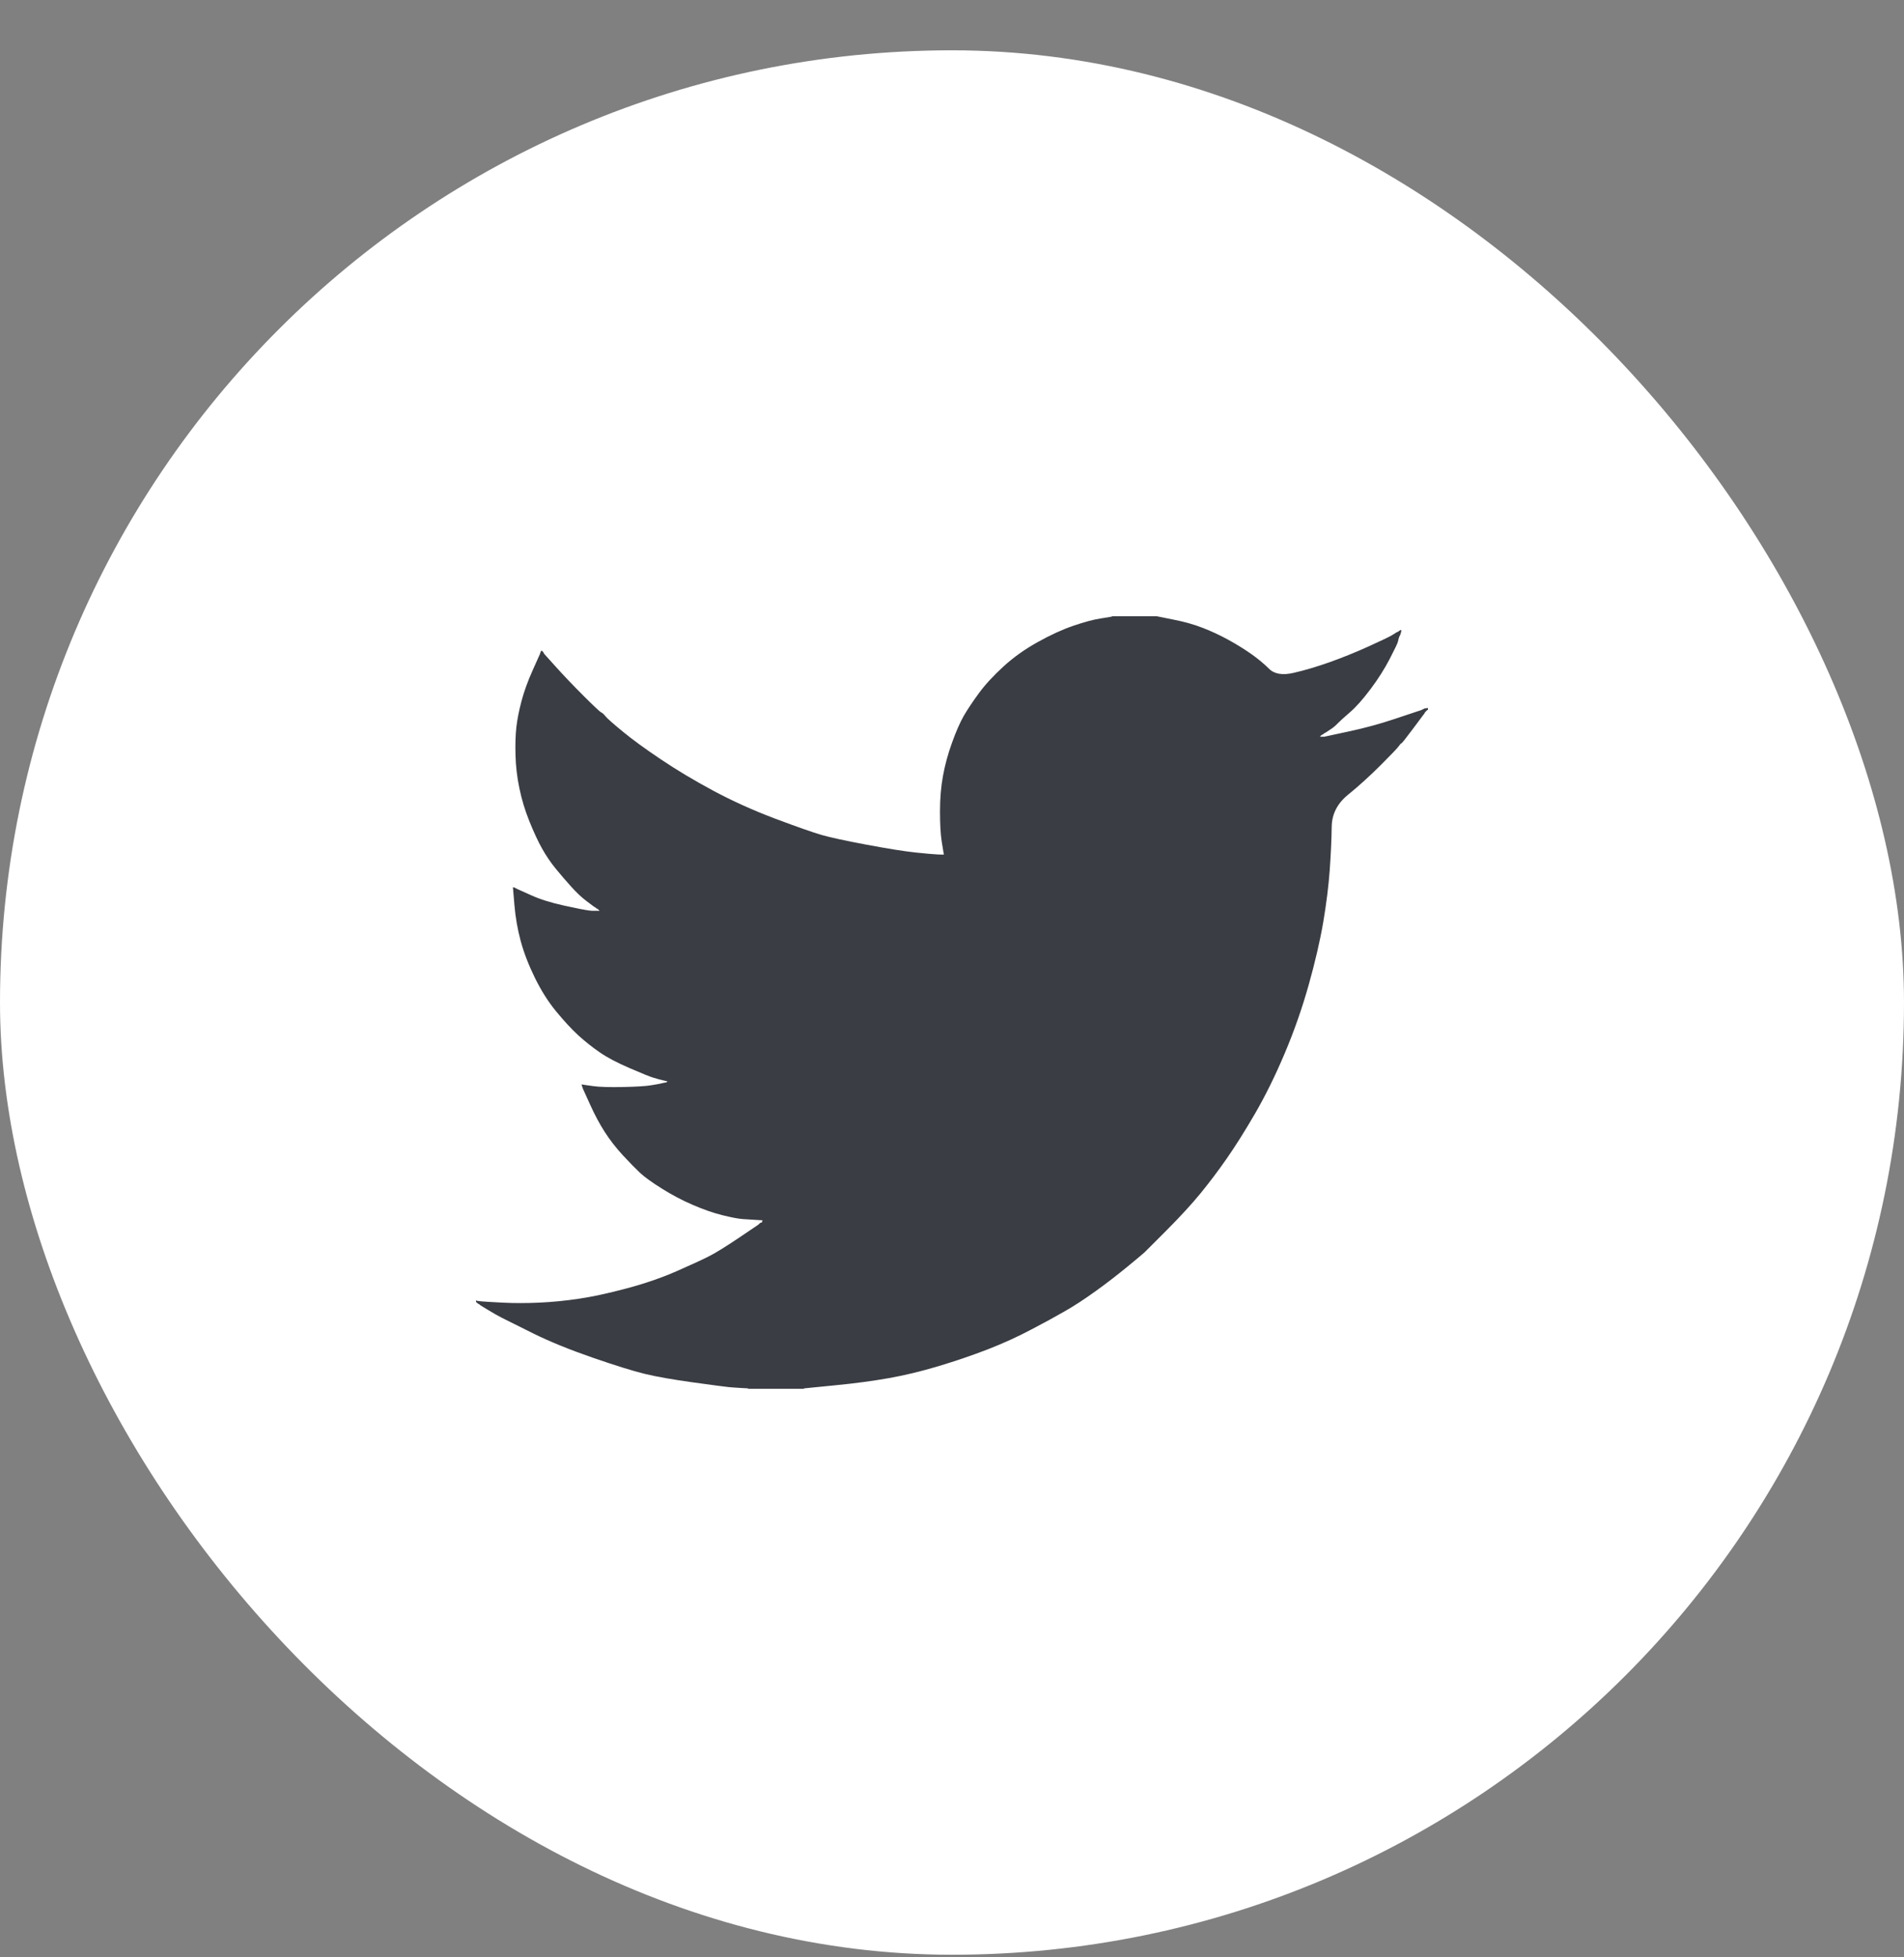 <svg width="36" height="37" viewBox="0 0 36 37" fill="none" xmlns="http://www.w3.org/2000/svg">
<rect x="0" y="0" width="36" height="37" fill="#808080" stroke="none"/>
<rect y="0.951" width="36" height="36" rx="18" fill="white"/>
<path d="M21.027 11.653V11.649H21.871L22.179 11.711C22.385 11.751 22.572 11.803 22.739 11.868C22.907 11.933 23.069 12.009 23.226 12.095C23.383 12.182 23.526 12.27 23.653 12.359C23.78 12.448 23.893 12.542 23.994 12.641C24.094 12.742 24.249 12.768 24.46 12.719C24.671 12.671 24.898 12.603 25.142 12.517C25.385 12.43 25.626 12.333 25.864 12.225C26.102 12.117 26.247 12.048 26.299 12.019C26.35 11.989 26.377 11.973 26.38 11.97L26.383 11.966L26.399 11.957L26.416 11.949L26.432 11.941L26.448 11.933L26.451 11.928L26.456 11.925L26.461 11.922L26.464 11.917L26.481 11.912L26.497 11.909L26.494 11.933L26.489 11.957L26.481 11.982L26.473 12.006L26.464 12.022L26.456 12.038L26.448 12.063C26.443 12.079 26.437 12.101 26.432 12.128C26.427 12.155 26.375 12.263 26.278 12.452C26.18 12.641 26.059 12.833 25.913 13.027C25.767 13.222 25.636 13.369 25.52 13.468C25.403 13.569 25.326 13.639 25.288 13.679C25.25 13.72 25.204 13.758 25.15 13.792L25.069 13.846L25.052 13.854L25.036 13.862L25.033 13.867L25.028 13.87L25.023 13.873L25.02 13.878L25.004 13.886L24.987 13.894L24.984 13.899L24.979 13.902L24.974 13.906L24.971 13.911L24.968 13.915L24.963 13.919L24.958 13.922L24.955 13.927H25.036L25.491 13.829C25.794 13.765 26.083 13.686 26.359 13.594L26.797 13.448L26.846 13.432L26.87 13.424L26.886 13.416L26.903 13.408L26.919 13.4L26.935 13.392L26.968 13.387L27 13.384V13.416L26.992 13.419L26.984 13.424L26.98 13.429L26.976 13.432L26.971 13.436L26.968 13.44L26.964 13.445L26.959 13.448L26.955 13.452L26.951 13.457L26.948 13.461L26.943 13.465L26.935 13.481L26.927 13.497L26.922 13.5C26.92 13.504 26.851 13.595 26.716 13.776C26.581 13.957 26.508 14.049 26.497 14.052C26.486 14.055 26.471 14.071 26.451 14.1C26.433 14.13 26.318 14.251 26.107 14.462C25.896 14.672 25.69 14.86 25.487 15.024C25.284 15.189 25.181 15.393 25.179 15.633C25.176 15.873 25.163 16.145 25.142 16.447C25.12 16.75 25.079 17.076 25.02 17.428C24.96 17.779 24.868 18.176 24.744 18.619C24.619 19.062 24.468 19.494 24.289 19.916C24.111 20.337 23.924 20.715 23.73 21.05C23.535 21.385 23.356 21.669 23.194 21.901C23.032 22.134 22.867 22.352 22.699 22.558C22.531 22.763 22.319 22.994 22.063 23.251C21.805 23.508 21.664 23.648 21.641 23.673C21.616 23.697 21.51 23.785 21.323 23.939C21.136 24.093 20.936 24.248 20.722 24.402C20.509 24.556 20.313 24.684 20.134 24.786C19.956 24.889 19.741 25.006 19.488 25.138C19.237 25.271 18.966 25.394 18.674 25.508C18.381 25.621 18.073 25.726 17.748 25.824C17.424 25.921 17.11 25.997 16.807 26.051C16.504 26.105 16.16 26.151 15.776 26.188L15.2 26.245V26.253H14.145V26.245L14.007 26.237C13.915 26.232 13.839 26.226 13.78 26.221C13.72 26.215 13.496 26.186 13.106 26.132C12.717 26.078 12.411 26.024 12.189 25.97C11.967 25.916 11.637 25.813 11.199 25.662C10.761 25.51 10.386 25.357 10.075 25.203C9.764 25.049 9.569 24.952 9.49 24.911C9.412 24.871 9.325 24.822 9.227 24.762L9.081 24.673L9.078 24.668L9.073 24.665L9.068 24.662L9.065 24.657L9.049 24.649L9.032 24.64L9.029 24.636L9.024 24.632L9.019 24.629L9.016 24.624L9.013 24.619L9.008 24.616H9V24.584L9.016 24.587L9.032 24.592L9.105 24.6C9.154 24.605 9.287 24.613 9.503 24.624C9.72 24.635 9.95 24.635 10.193 24.624C10.436 24.613 10.685 24.589 10.94 24.551C11.194 24.514 11.494 24.449 11.84 24.357C12.187 24.265 12.505 24.156 12.795 24.029C13.084 23.902 13.289 23.807 13.412 23.744C13.533 23.683 13.718 23.568 13.967 23.401L14.34 23.149L14.343 23.144L14.348 23.141L14.353 23.138L14.356 23.133L14.359 23.128L14.364 23.125L14.369 23.122L14.372 23.117L14.389 23.112L14.405 23.109L14.408 23.093L14.413 23.076L14.418 23.073L14.421 23.068L14.291 23.06C14.205 23.055 14.121 23.049 14.04 23.044C13.959 23.038 13.831 23.014 13.658 22.971C13.485 22.928 13.299 22.863 13.098 22.776C12.898 22.69 12.703 22.587 12.514 22.468C12.325 22.35 12.188 22.251 12.103 22.172C12.02 22.094 11.912 21.984 11.779 21.841C11.647 21.698 11.532 21.55 11.435 21.399C11.337 21.247 11.244 21.073 11.155 20.875L11.021 20.58L11.013 20.556L11.005 20.532L11 20.515L10.996 20.499L11.021 20.502L11.045 20.507L11.224 20.532C11.343 20.548 11.529 20.553 11.784 20.548C12.038 20.542 12.214 20.532 12.311 20.515C12.409 20.499 12.468 20.488 12.49 20.483L12.522 20.475L12.563 20.467L12.603 20.459L12.607 20.454L12.611 20.451L12.616 20.447L12.62 20.442L12.587 20.434L12.555 20.426L12.522 20.418L12.49 20.41L12.457 20.402C12.435 20.397 12.398 20.386 12.344 20.369C12.29 20.353 12.143 20.294 11.905 20.191C11.667 20.089 11.478 19.989 11.337 19.891C11.196 19.794 11.062 19.687 10.935 19.572C10.808 19.455 10.669 19.305 10.518 19.122C10.366 18.938 10.231 18.724 10.112 18.481C9.993 18.238 9.904 18.006 9.844 17.784C9.785 17.564 9.746 17.339 9.727 17.112L9.698 16.771L9.714 16.774L9.73 16.779L9.747 16.788L9.763 16.796L9.779 16.804L9.795 16.812L10.047 16.925C10.215 17.001 10.423 17.066 10.672 17.12C10.921 17.174 11.069 17.203 11.118 17.209L11.191 17.217H11.337L11.334 17.212L11.329 17.209L11.324 17.206L11.321 17.201L11.318 17.196L11.313 17.193L11.308 17.189L11.305 17.185L11.289 17.177L11.272 17.168L11.269 17.163L11.264 17.16L11.259 17.157L11.256 17.152L11.24 17.144L11.224 17.136L11.22 17.131C11.217 17.129 11.171 17.094 11.081 17.027C10.992 16.959 10.899 16.871 10.802 16.763C10.704 16.655 10.607 16.542 10.509 16.423C10.412 16.304 10.325 16.176 10.25 16.042C10.174 15.907 10.094 15.735 10.01 15.527C9.926 15.319 9.863 15.11 9.82 14.899C9.776 14.688 9.752 14.48 9.747 14.275C9.741 14.07 9.747 13.894 9.763 13.748C9.779 13.602 9.812 13.438 9.86 13.254C9.909 13.07 9.979 12.876 10.071 12.671L10.209 12.363L10.217 12.338L10.225 12.314L10.23 12.311L10.233 12.306L10.237 12.301L10.242 12.298L10.246 12.301L10.25 12.306L10.253 12.311L10.258 12.314L10.263 12.317L10.266 12.322L10.269 12.327L10.274 12.33L10.282 12.346L10.29 12.363L10.295 12.366L10.299 12.371L10.518 12.614C10.664 12.776 10.837 12.957 11.037 13.157C11.237 13.357 11.348 13.46 11.37 13.468C11.391 13.477 11.418 13.502 11.451 13.543C11.483 13.582 11.591 13.678 11.775 13.829C11.959 13.981 12.2 14.156 12.498 14.356C12.795 14.556 13.125 14.753 13.488 14.948C13.85 15.142 14.24 15.318 14.656 15.475C15.073 15.631 15.365 15.734 15.533 15.783C15.701 15.831 15.987 15.893 16.393 15.969C16.799 16.045 17.105 16.093 17.31 16.115C17.516 16.136 17.657 16.149 17.732 16.152L17.846 16.155L17.843 16.131L17.838 16.107L17.805 15.904C17.784 15.769 17.773 15.58 17.773 15.337C17.773 15.094 17.792 14.87 17.83 14.664C17.867 14.459 17.924 14.251 18 14.04C18.076 13.829 18.15 13.66 18.222 13.533C18.296 13.406 18.392 13.262 18.511 13.1C18.63 12.938 18.785 12.771 18.974 12.598C19.163 12.425 19.38 12.271 19.623 12.136C19.866 12.001 20.091 11.898 20.297 11.828C20.502 11.758 20.675 11.711 20.816 11.69C20.957 11.668 21.027 11.656 21.027 11.653Z" fill="#3A3D43"/>
</svg>

